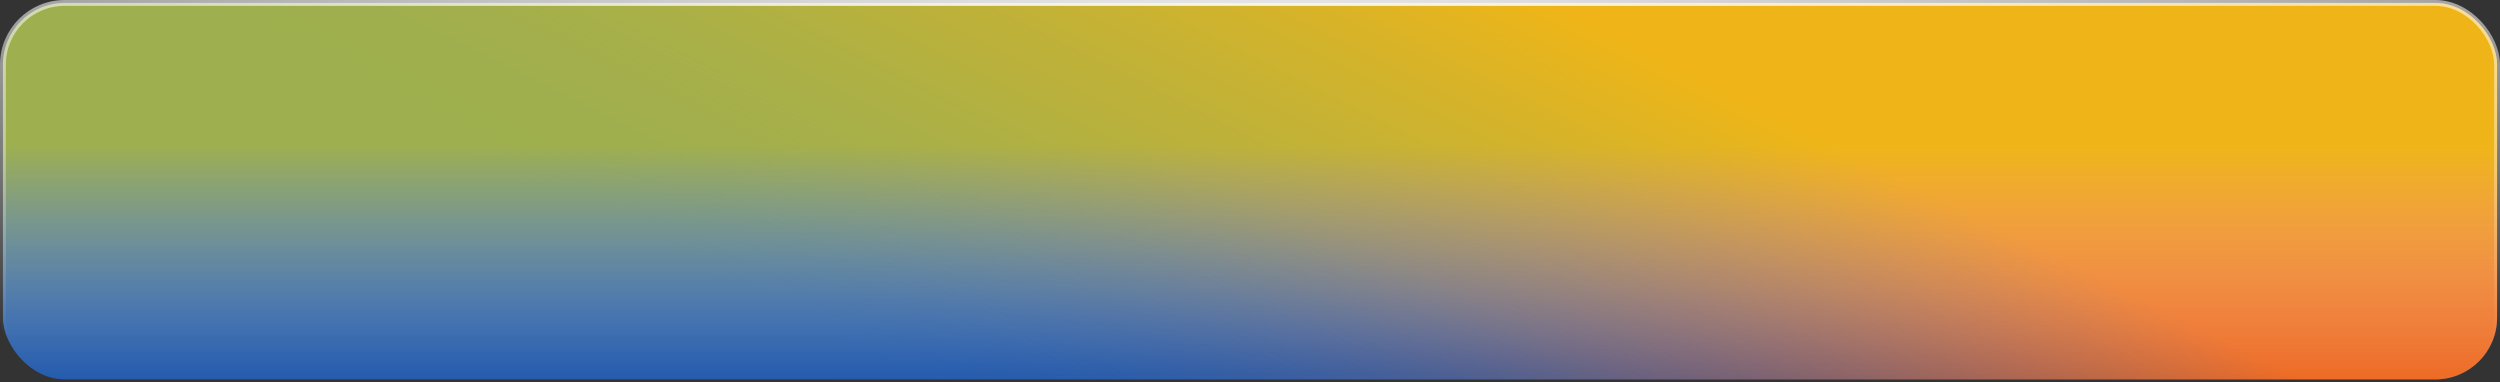 <svg width="425" height="65" viewBox="0 0 425 65" fill="none" xmlns="http://www.w3.org/2000/svg">
<rect x="0" y="0" width="425" height="65" fill="#333333" stroke="none"/>
<rect x="0.5" y="0.5" width="424" height="64" rx="10.5" fill="#235AAC"/>
<rect x="0.5" y="0.5" width="424" height="64" rx="10.5" fill="url(#paint0_linear)"/>
<rect x="0.5" y="0.5" width="424" height="64" rx="10.5" fill="url(#paint1_linear)" fill-opacity="0.6"/>
<rect x="0.5" y="0.5" width="424" height="64" rx="10.5" stroke="url(#paint2_radial)"/>
<defs>
<linearGradient id="paint0_linear" x1="291.506" y1="14.773" x2="244.763" y2="108.615" gradientUnits="userSpaceOnUse">
<stop stop-color="#ED6A23"/>
<stop offset="0.484" stop-color="#98635D" stop-opacity="0.578"/>
<stop offset="1" stop-color="#235AAC" stop-opacity="0"/>
</linearGradient>
<linearGradient id="paint1_linear" x1="212.5" y1="-33.239" x2="212.5" y2="65" gradientUnits="userSpaceOnUse">
<stop offset="0.589" stop-color="#F0E811"/>
<stop offset="1" stop-color="white" stop-opacity="0"/>
</linearGradient>
<radialGradient id="paint2_radial" cx="0" cy="0" r="1" gradientUnits="userSpaceOnUse" gradientTransform="translate(212.5 -10.341) rotate(90) scale(75.341 492.614)">
<stop stop-color="white"/>
<stop offset="1" stop-color="white" stop-opacity="0"/>
</radialGradient>
</defs>
</svg>
